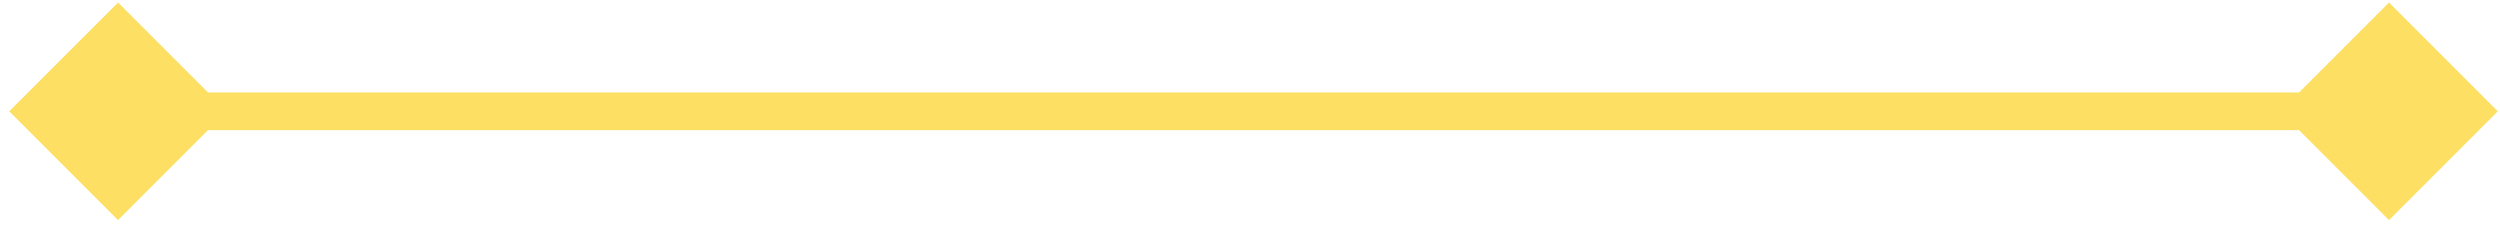 <svg width="199" height="18" viewBox="0 0 199 18" fill="none" xmlns="http://www.w3.org/2000/svg">
<path d="M0.733 8.861L9.394 17.521L18.054 8.861L9.394 0.201L0.733 8.861ZM198.824 8.861L190.164 0.201L181.504 8.861L190.164 17.521L198.824 8.861ZM9.394 10.361H190.164V7.361H9.394V10.361Z" fill="#FDDF63"/>
</svg>

